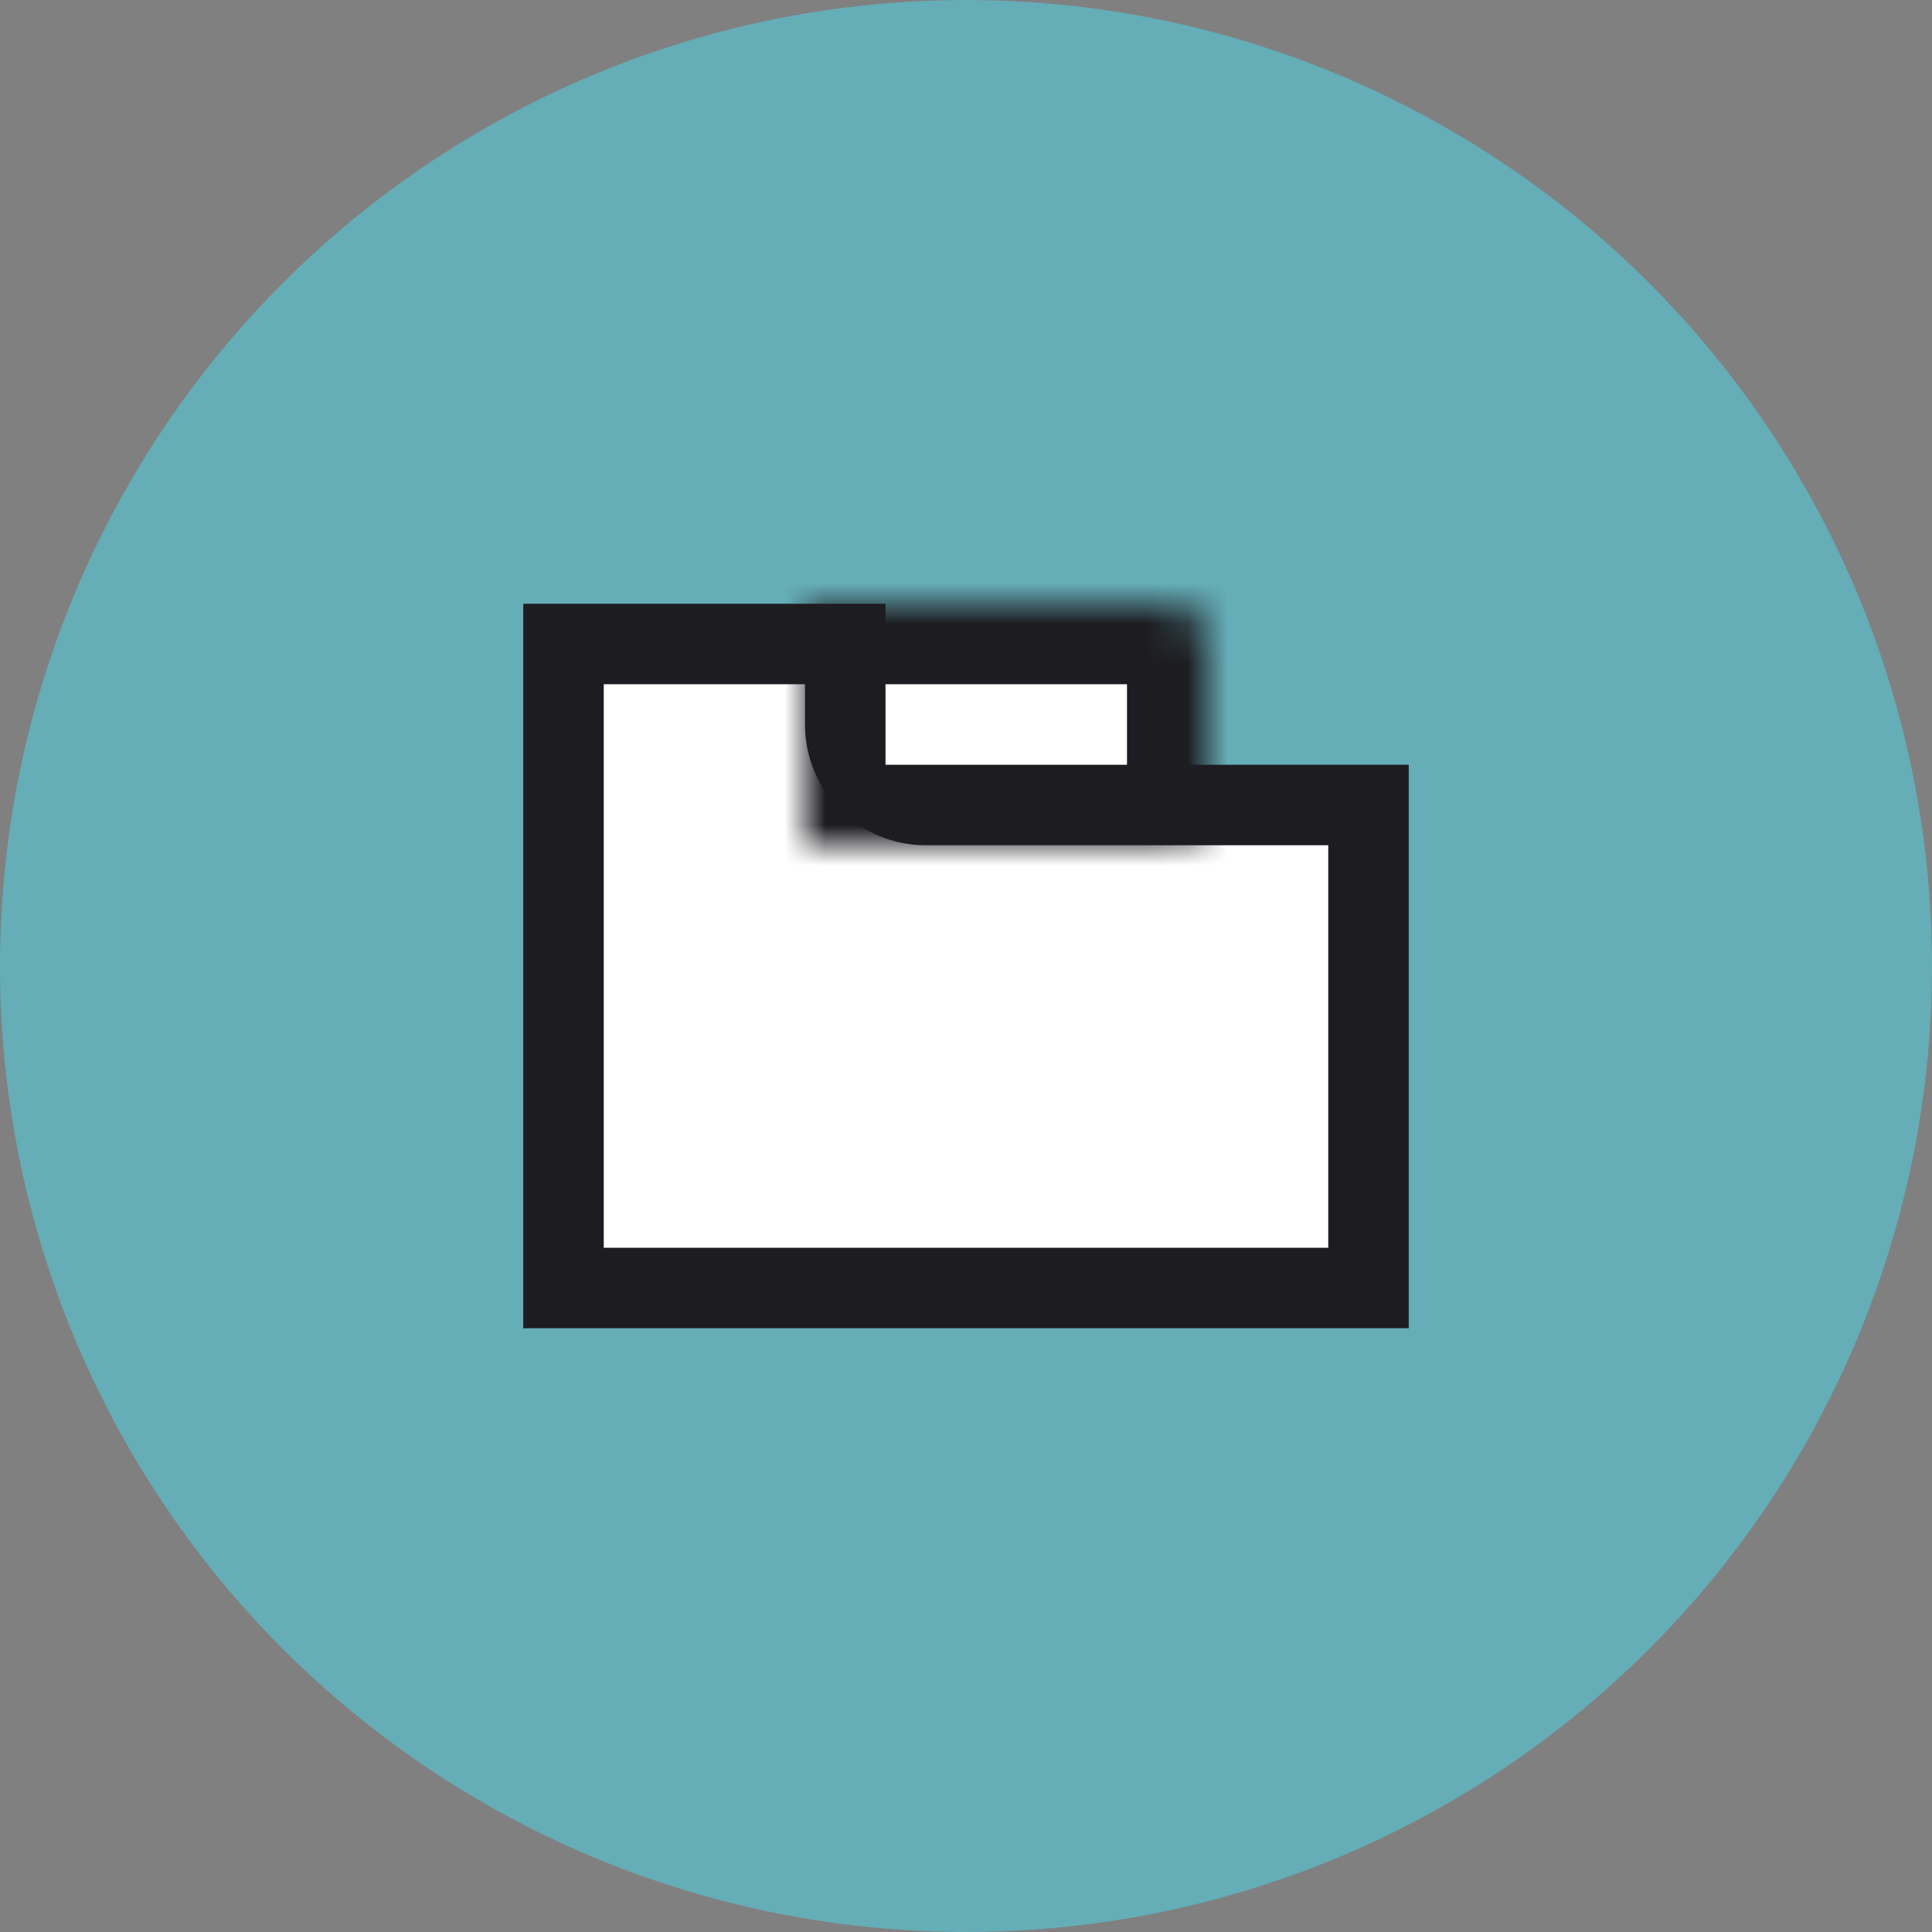 <svg viewBox="0 0 48 48" fill="none" xmlns="http://www.w3.org/2000/svg"><rect x="0" y="0" width="48" height="48" fill="#808080" stroke="none"/><circle cx="24" cy="24" r="24" fill="#65ADB7"/><path d="M34 20V32H14V16H21V18C21 19.105 21.895 20 23 20H34Z" fill="#fff" stroke="#1D1D21" stroke-width="2"/><mask id="a" fill="#fff"><path d="M20 15H29C29.552 15 30 15.448 30 16V20C30 20.552 29.552 21 29 21H20V15Z"/></mask><path d="M20 15H29C29.552 15 30 15.448 30 16V20C30 20.552 29.552 21 29 21H20V15Z" fill="#fff" stroke="#1D1D21" stroke-width="4" mask="url(#a)"/></svg>